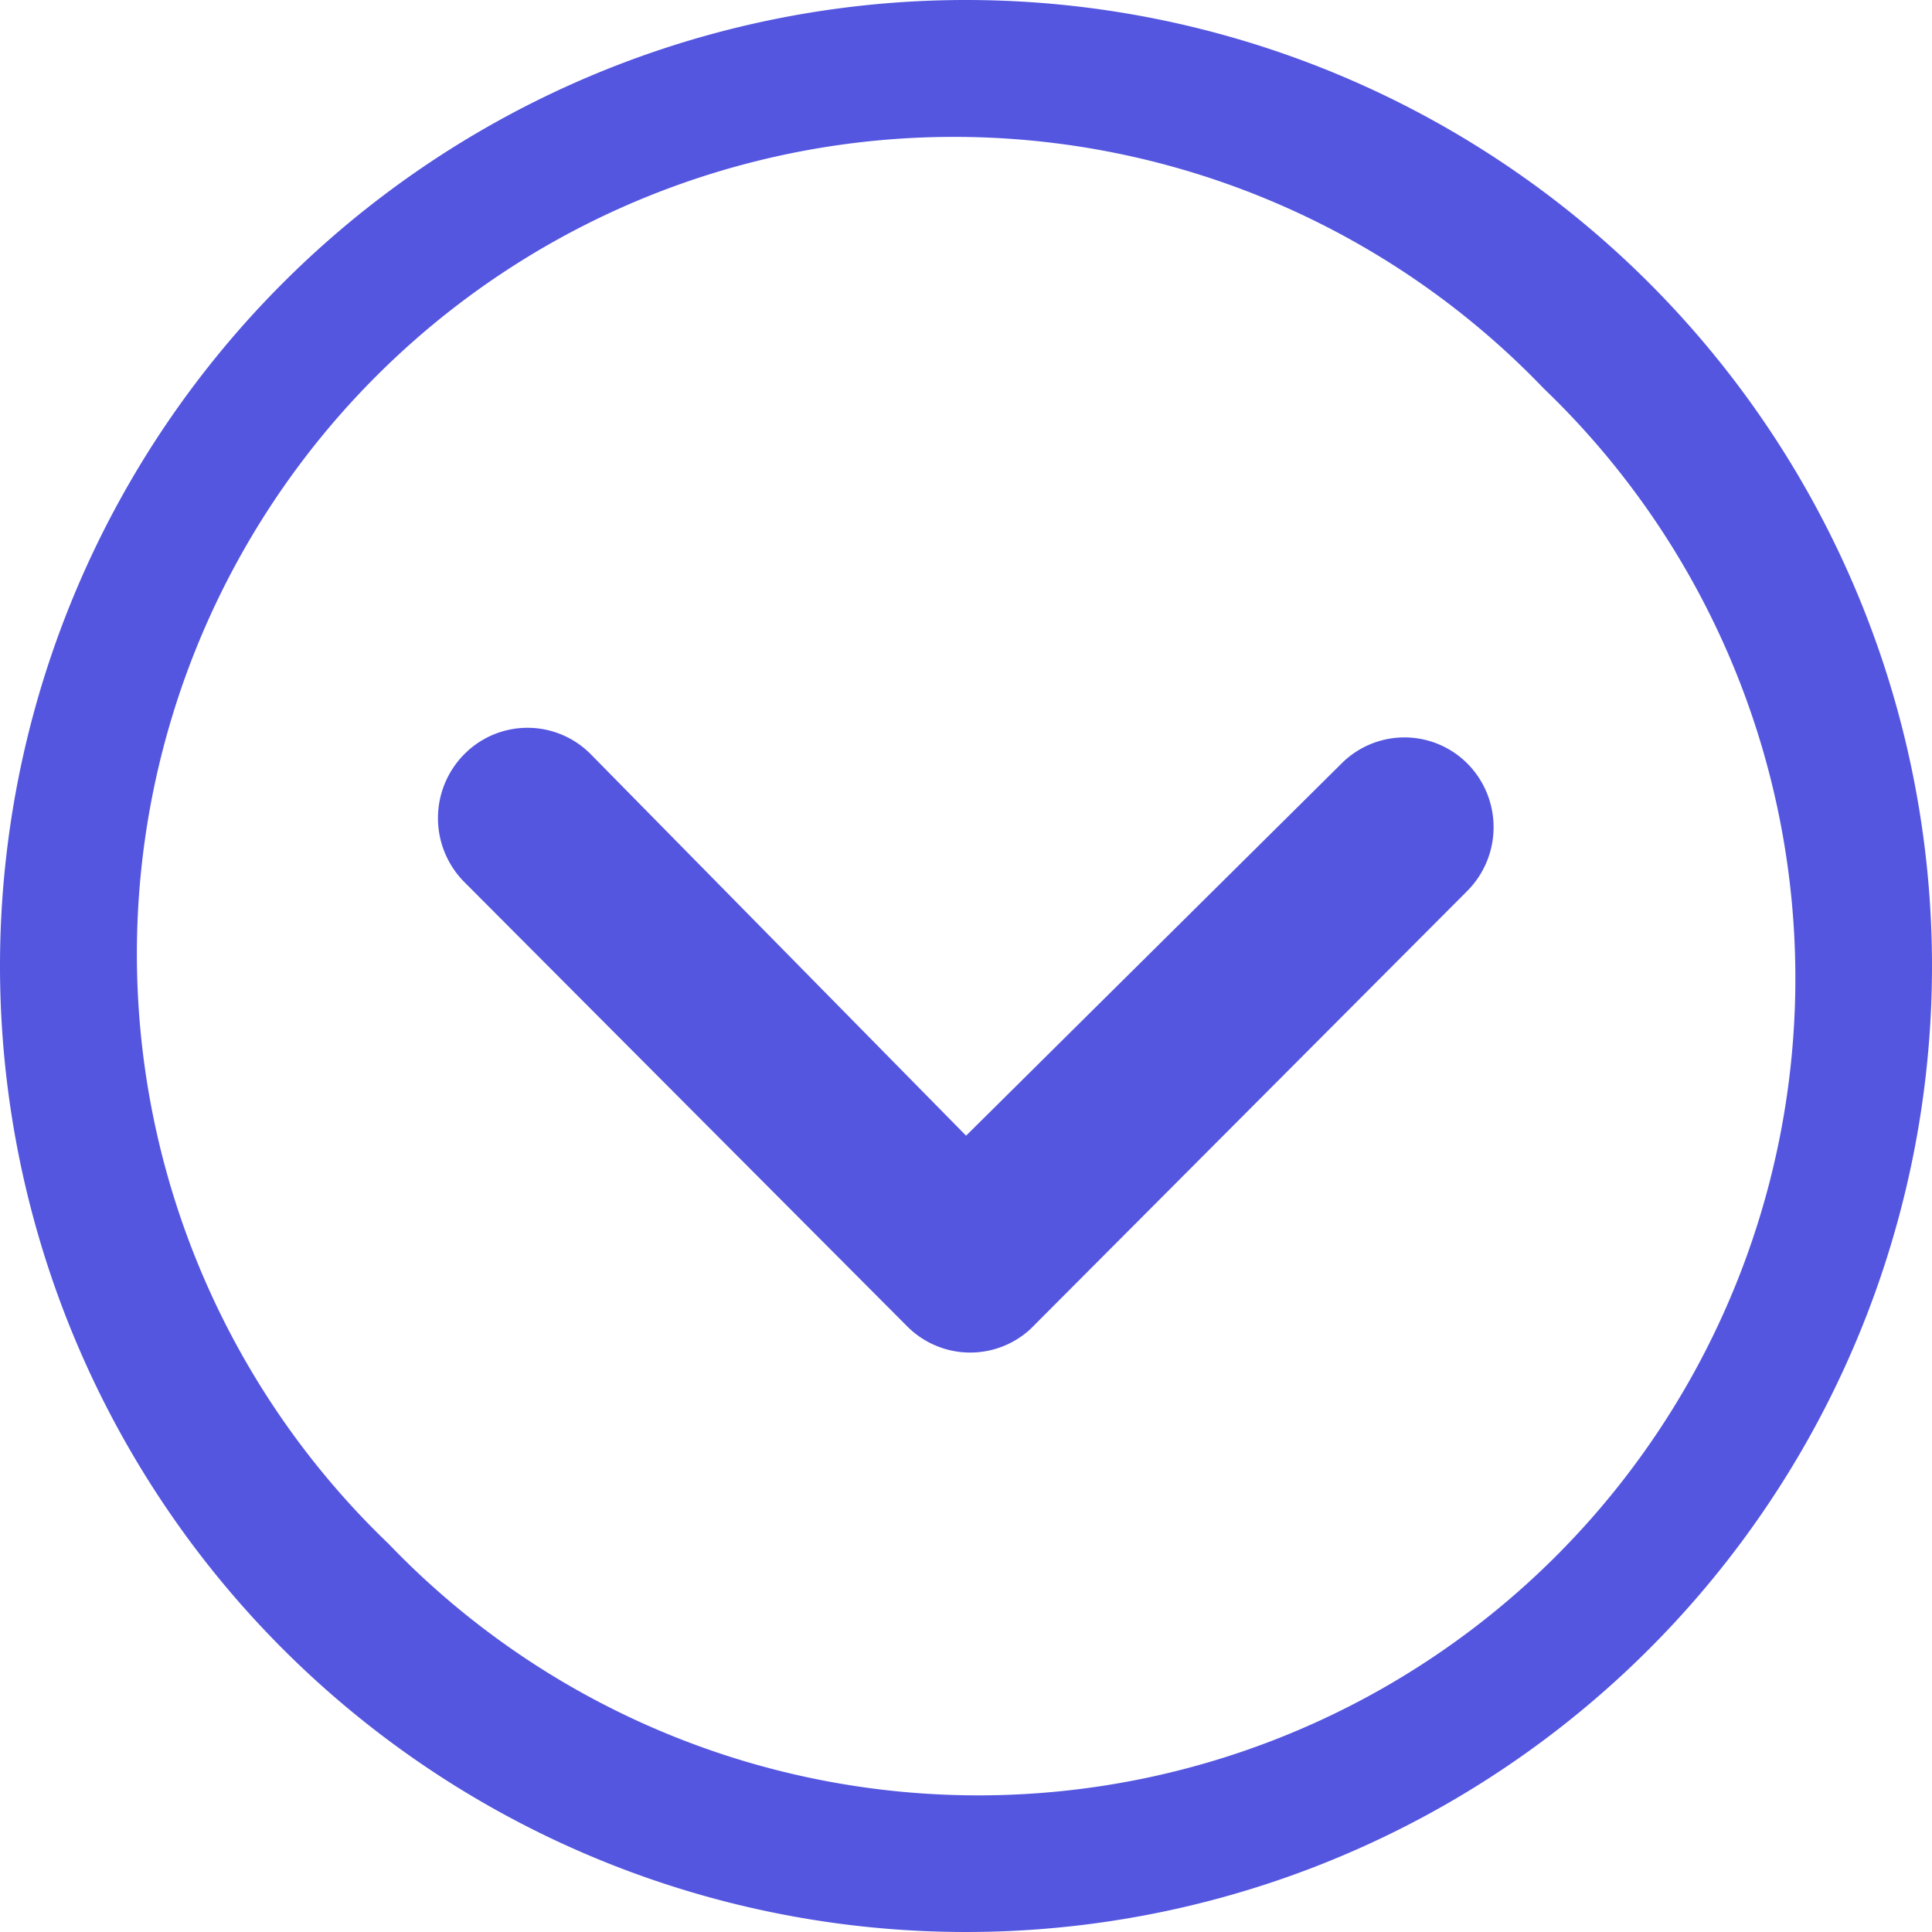 <svg xmlns="http://www.w3.org/2000/svg" width="23" height="23" viewBox="0 0 23 23">
  <g id="Icon_ionic-ios-arrow-dropdown" data-name="Icon ionic-ios-arrow-dropdown" transform="translate(-3.375 -3.375)">
    <path id="パス_20338" data-name="パス 20338" d="M10.293,14.73a1.08,1.08,0,0,0,0,1.515l5.276,5.293a1.058,1.058,0,0,0,1.466.033l5.2-5.215a1.076,1.076,0,0,0,.006-1.515,1.058,1.058,0,0,0-1.505,0l-4.466,4.427L11.8,14.725A1.058,1.058,0,0,0,10.293,14.73Z" transform="translate(-1.394 -2.373)" fill="#5456e0"/>
    <path id="パス_20339" data-name="パス 20339" d="M3.375,14.875a11.5,11.5,0,1,0,11.5-11.5A11.5,11.5,0,0,0,3.375,14.875ZM21.753,8A9.727,9.727,0,1,1,8,21.753,9.727,9.727,0,1,1,21.753,8Z" transform="translate(0 0)" fill="#5456e0"/>
  </g>
</svg>
